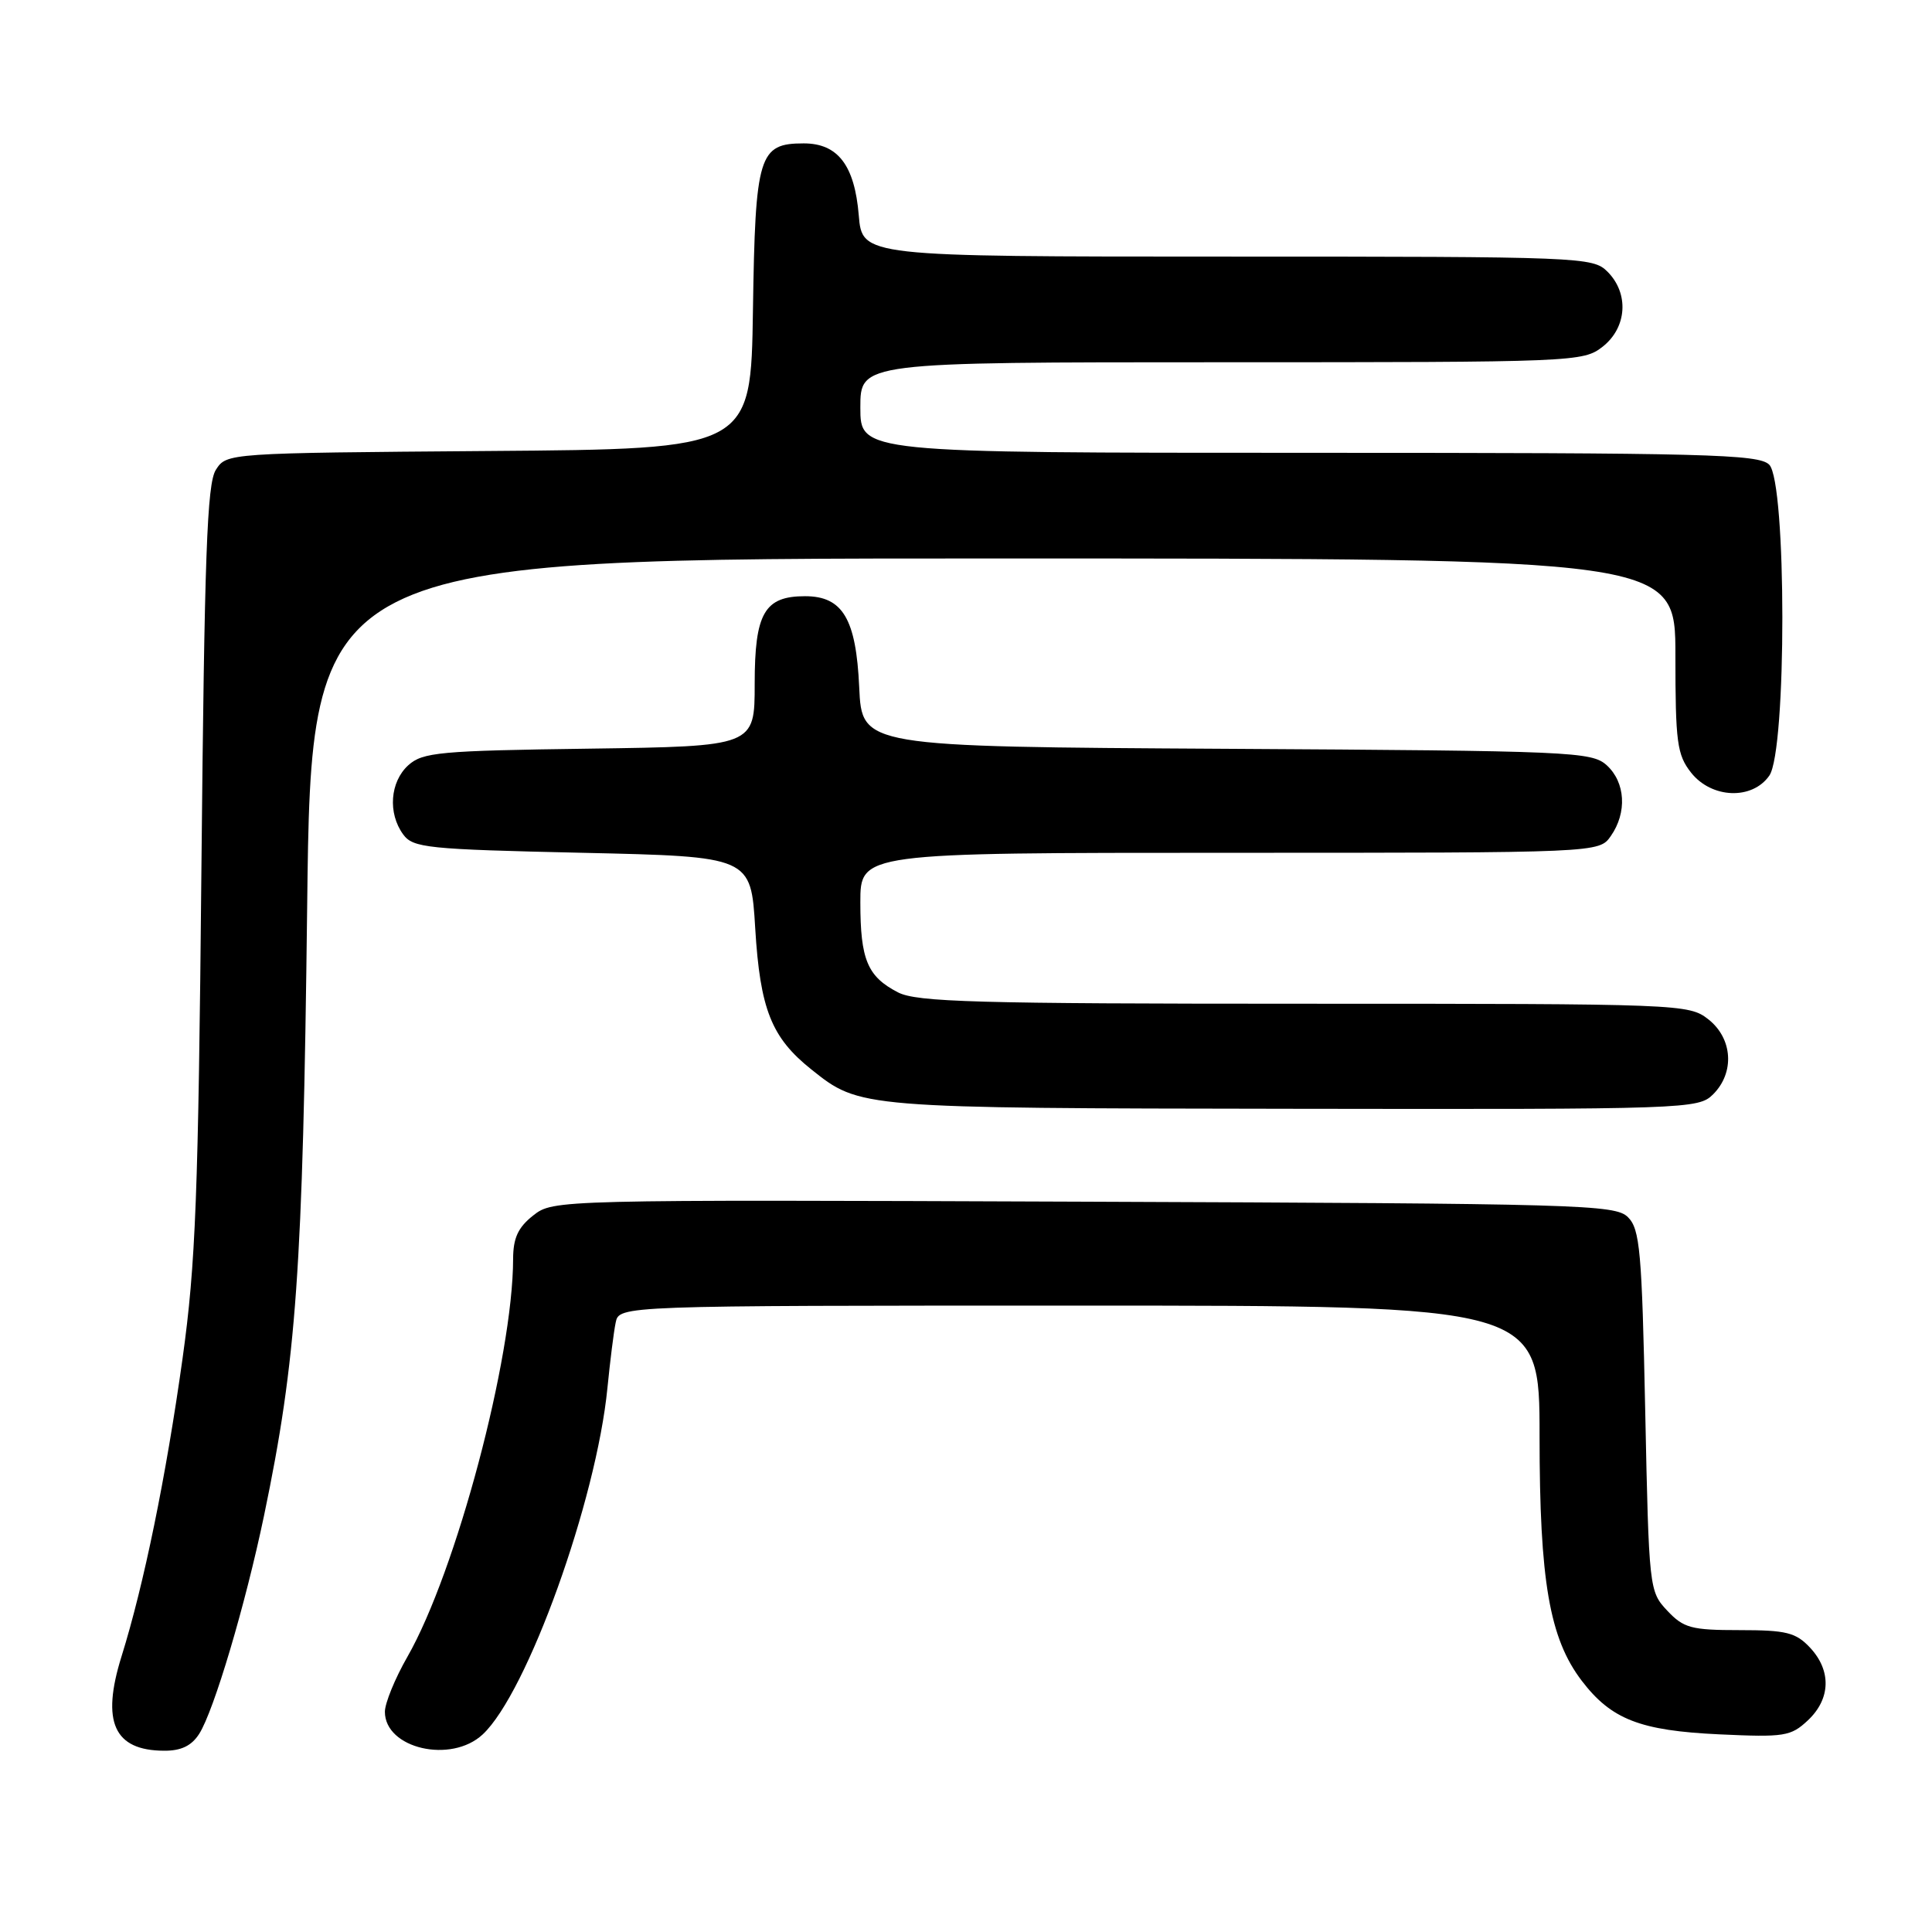 <?xml version="1.0" encoding="UTF-8" standalone="no"?>
<!DOCTYPE svg PUBLIC "-//W3C//DTD SVG 1.1//EN" "http://www.w3.org/Graphics/SVG/1.1/DTD/svg11.dtd" >
<svg xmlns="http://www.w3.org/2000/svg" xmlns:xlink="http://www.w3.org/1999/xlink" version="1.1" viewBox="0 0 256 256">
 <g >
 <path fill="currentColor"
d=" M 26.39 229.75 C 28.34 226.71 32.52 212.64 34.99 200.81 C 39.29 180.17 40.13 168.33 40.70 120.25 C 41.24 74.00 41.24 74.00 131.62 74.00 C 222.00 74.00 222.00 74.00 222.00 86.87 C 222.00 98.37 222.22 100.01 224.07 102.37 C 226.79 105.82 232.17 106.03 234.44 102.78 C 236.76 99.47 236.74 63.89 234.43 61.57 C 233.04 60.18 226.12 60.00 173.43 60.00 C 114.00 60.00 114.00 60.00 114.00 54.00 C 114.00 48.00 114.00 48.00 161.87 48.00 C 208.77 48.00 209.78 47.96 212.37 45.93 C 215.59 43.39 215.88 38.88 213.00 36.00 C 211.06 34.06 209.67 34.00 162.62 34.00 C 114.25 34.00 114.25 34.00 113.79 28.52 C 113.24 21.90 111.02 19.00 106.50 19.00 C 100.54 19.00 100.08 20.51 99.77 41.05 C 99.50 59.50 99.50 59.50 64.76 59.76 C 30.03 60.03 30.03 60.03 28.60 62.26 C 27.43 64.10 27.09 73.56 26.69 115.00 C 26.28 158.50 25.93 167.51 24.19 180.00 C 22.00 195.67 19.07 209.98 16.10 219.49 C 13.39 228.17 15.10 231.95 21.73 231.98 C 23.99 232.00 25.38 231.33 26.39 229.75 Z  M 63.96 229.82 C 69.85 224.33 79.03 198.83 80.49 183.89 C 80.84 180.38 81.32 176.49 81.58 175.25 C 82.04 173.00 82.04 173.00 143.02 173.00 C 204.00 173.00 204.00 173.00 204.00 190.29 C 204.00 209.48 205.31 217.10 209.59 222.71 C 213.50 227.83 217.32 229.32 227.81 229.81 C 236.45 230.21 237.29 230.08 239.56 227.95 C 242.58 225.11 242.69 221.36 239.83 218.31 C 237.95 216.31 236.68 216.00 230.50 216.00 C 224.11 216.00 223.09 215.73 220.92 213.42 C 218.53 210.88 218.49 210.54 218.00 186.95 C 217.56 165.76 217.30 162.86 215.71 161.28 C 214.04 159.61 209.53 159.48 143.62 159.23 C 73.60 158.96 73.31 158.97 70.66 161.05 C 68.64 162.64 68.00 164.04 67.99 166.82 C 67.97 179.91 60.44 208.24 53.98 219.54 C 52.34 222.40 51.00 225.68 51.00 226.82 C 51.00 231.69 59.77 233.73 63.96 229.82 Z  M 227.00 145.00 C 229.88 142.12 229.59 137.61 226.37 135.07 C 223.78 133.04 222.81 133.00 172.82 133.00 C 129.36 133.00 121.47 132.78 118.98 131.49 C 114.94 129.40 114.00 127.16 114.00 119.57 C 114.00 113.00 114.00 113.00 162.94 113.00 C 211.89 113.00 211.89 113.00 213.44 110.78 C 215.62 107.67 215.38 103.66 212.90 101.40 C 210.90 99.60 208.37 99.49 162.50 99.22 C 114.21 98.94 114.21 98.94 113.85 91.07 C 113.44 81.99 111.66 79.00 106.67 79.00 C 101.29 79.00 100.00 81.25 100.00 90.60 C 100.00 98.89 100.00 98.89 78.10 99.20 C 58.22 99.47 56.01 99.68 54.10 101.40 C 51.68 103.60 51.37 107.75 53.42 110.56 C 54.73 112.35 56.54 112.54 77.17 113.00 C 99.50 113.50 99.50 113.50 100.07 123.00 C 100.72 133.73 102.22 137.49 107.50 141.70 C 113.95 146.85 113.80 146.84 171.25 146.92 C 223.72 147.00 225.05 146.95 227.00 145.00 Z "/>
</g>
</svg>